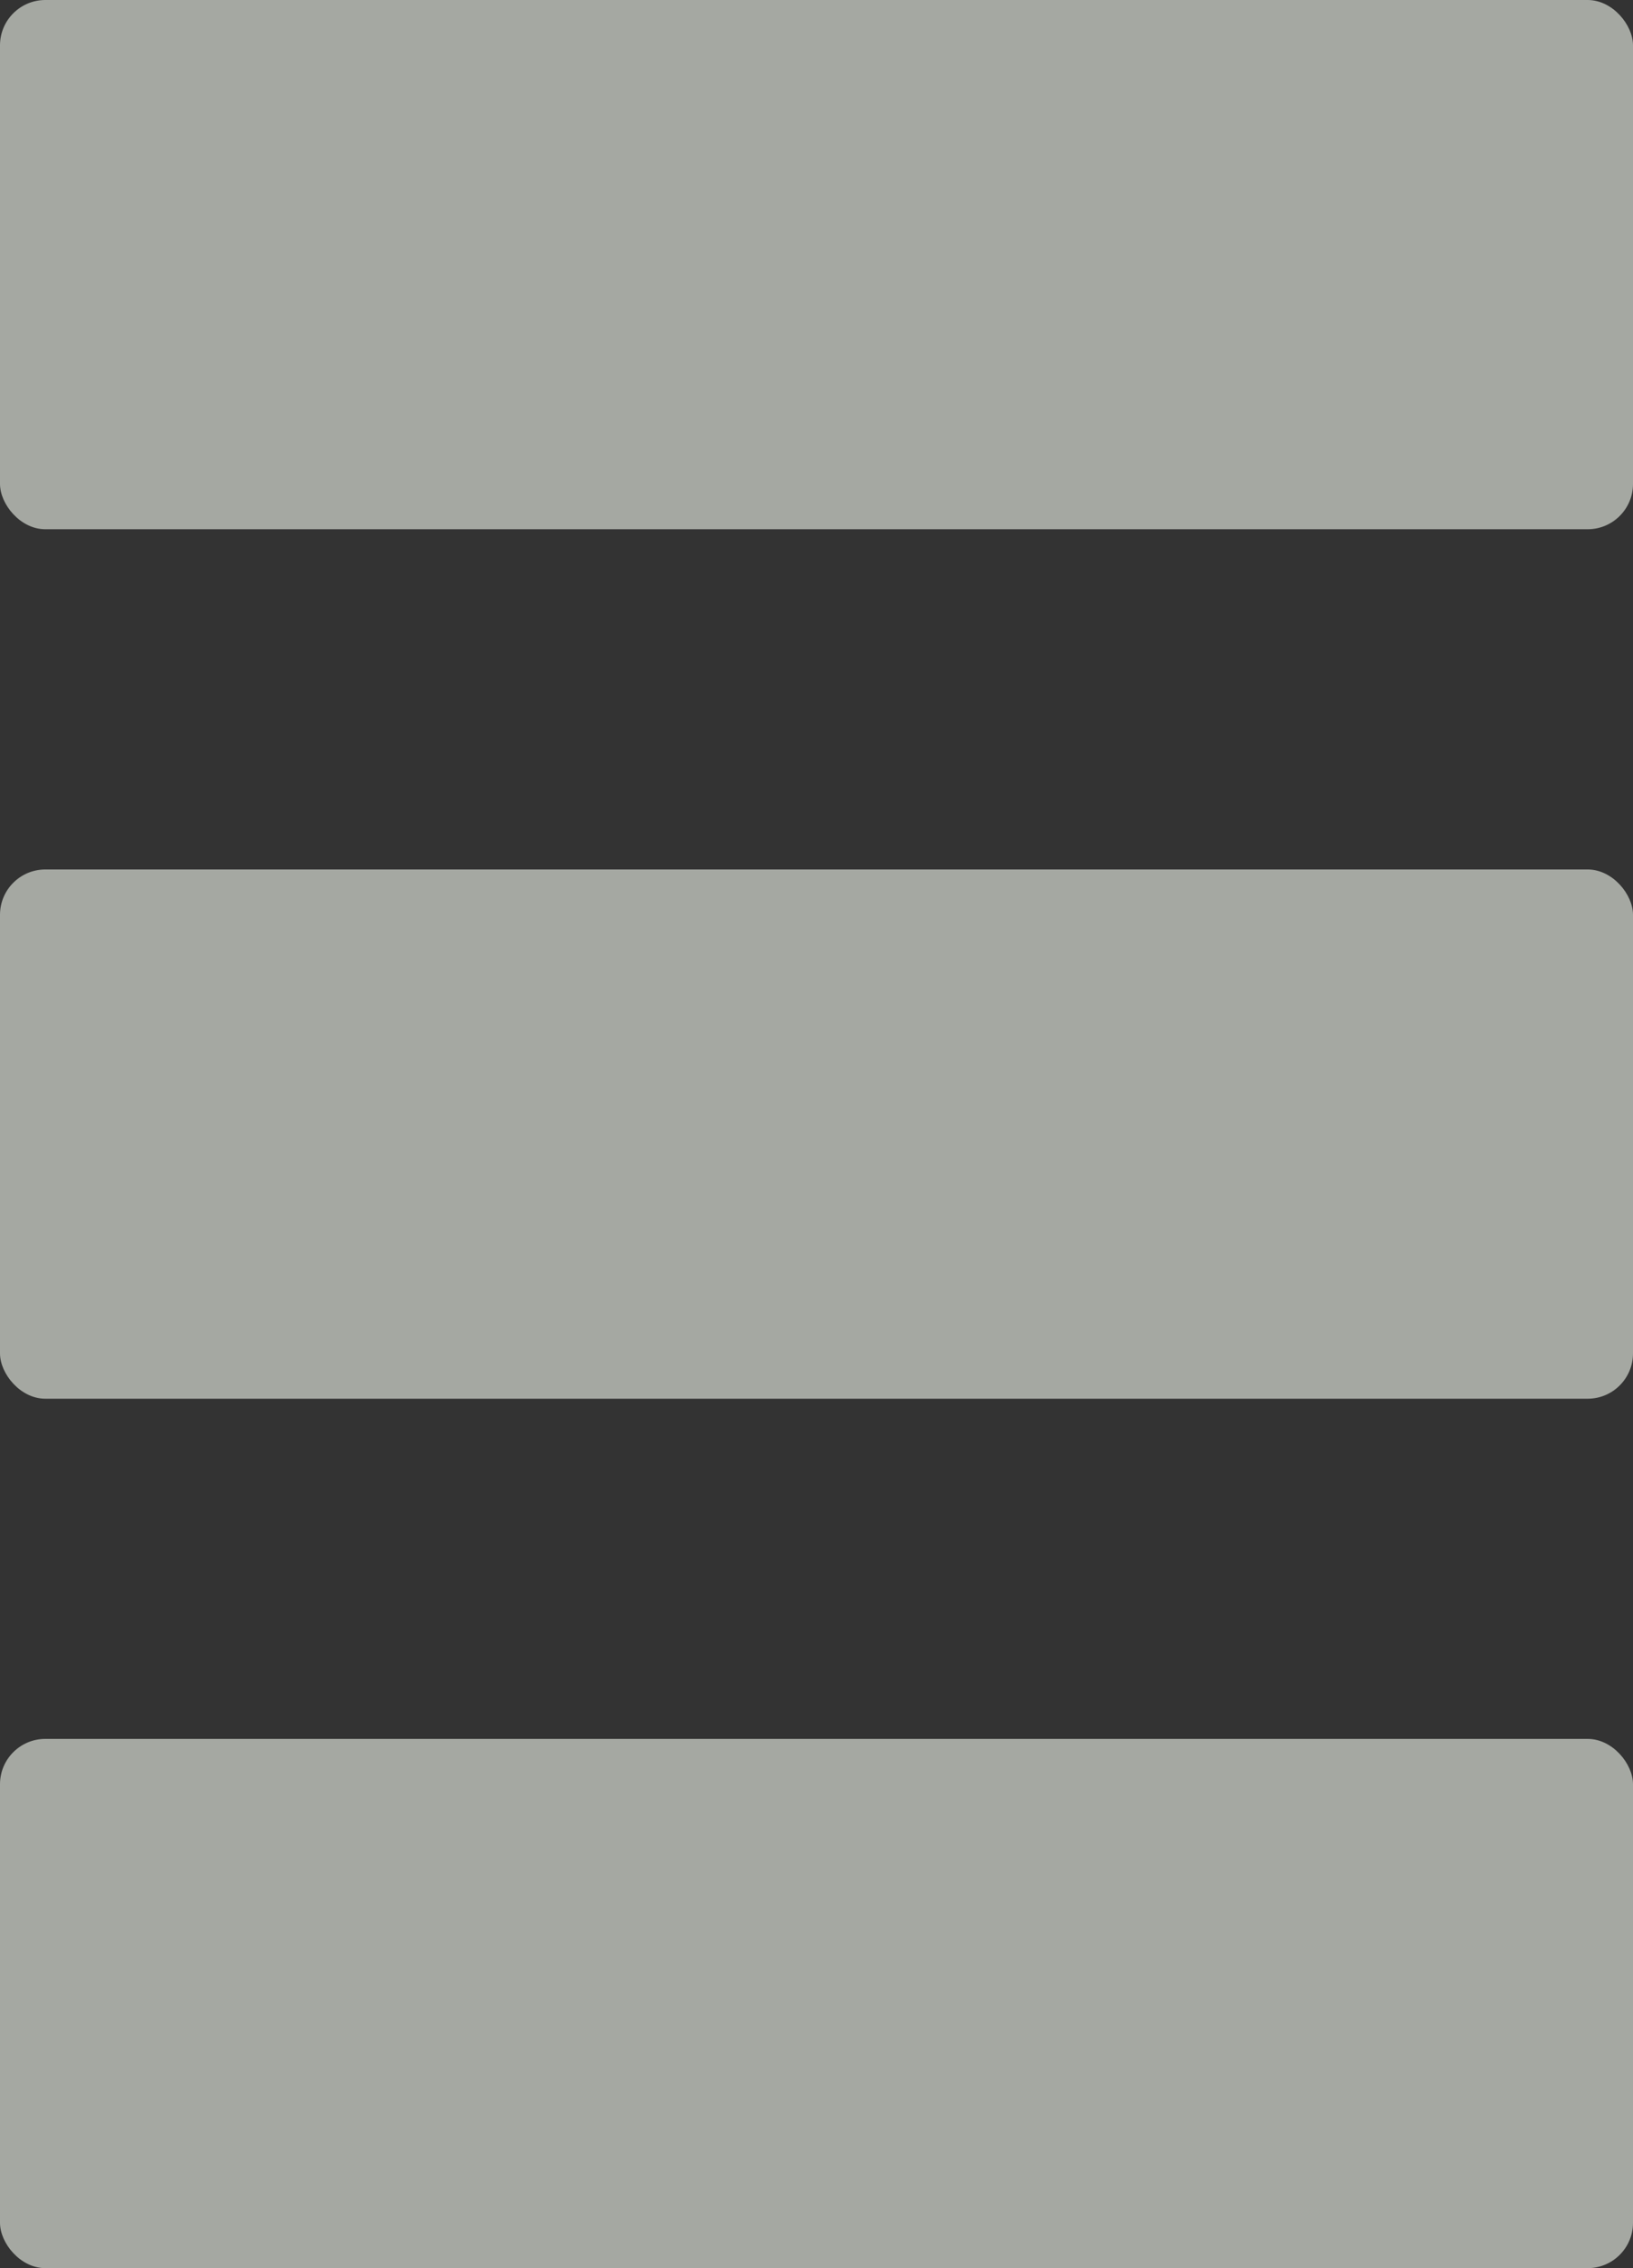<svg width="36" height="50" viewBox="0 0 36 50" fill="none" xmlns="http://www.w3.org/2000/svg">
<rect x="0" y="0" width="36" height="50" fill="#333333" stroke="none"/>
<g opacity="0.6">
<rect width="36" height="11.667" rx="1" fill="#F1F7ED"/>
<rect y="19.167" width="36" height="11.667" rx="1" fill="#F1F7ED"/>
<rect y="38.333" width="36" height="11.667" rx="1" fill="#F1F7ED"/>
</g>
</svg>
